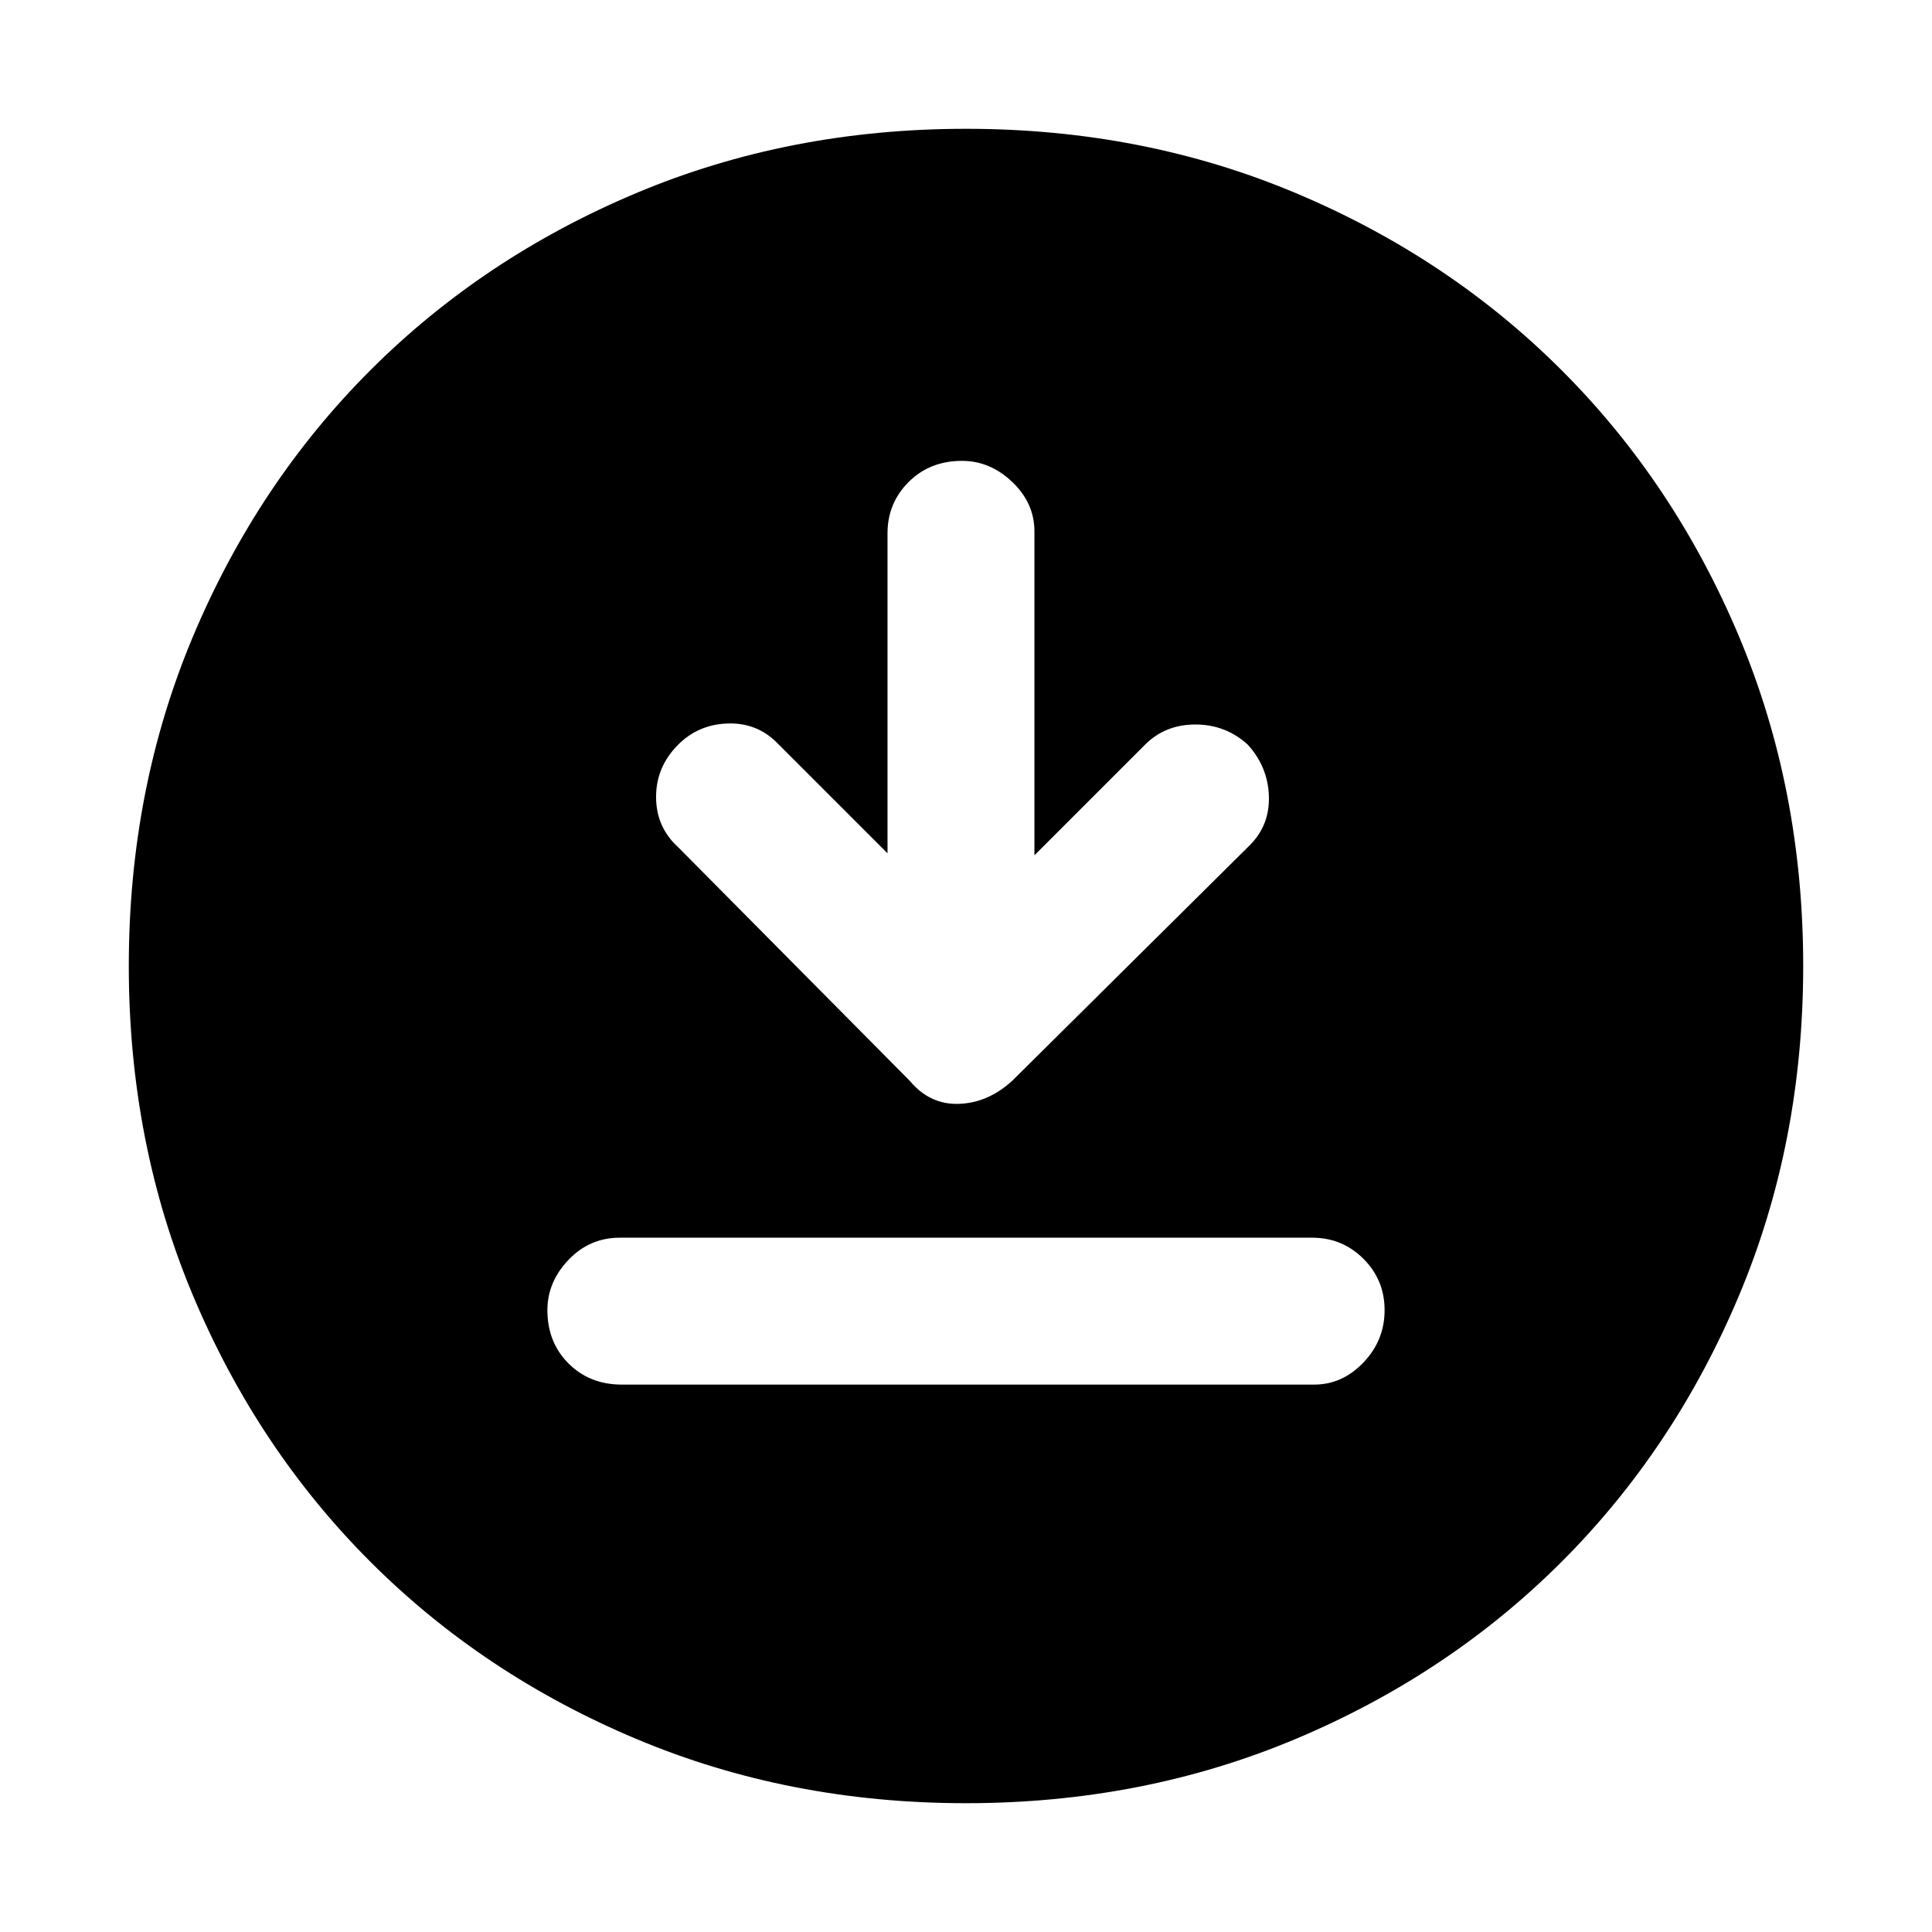 <svg xmlns="http://www.w3.org/2000/svg" height="48" width="48"><path d="m22.05 21.2-2.75-2.75q-.5-.5-1.225-.475-.725.025-1.225.525-.55.55-.55 1.3t.55 1.25l5.75 5.8q.5.6 1.225.575.725-.025 1.325-.575l5.9-5.85q.5-.5.475-1.225Q31.5 19.05 31 18.5q-.55-.5-1.3-.5t-1.25.5l-2.75 2.75V13.2q0-.7-.55-1.225-.55-.525-1.25-.525-.8 0-1.325.525-.525.525-.525 1.275Zm-6.6 13.2h17.2q.7 0 1.225-.55.525-.55.525-1.3t-.525-1.275q-.525-.525-1.275-.525H15.4q-.75 0-1.275.55-.525.55-.525 1.25 0 .8.525 1.325.525.525 1.325.525ZM24 44.8q-4.4 0-8.2-1.6-3.8-1.6-6.6-4.4-2.8-2.8-4.4-6.6-1.6-3.8-1.6-8.2 0-4.4 1.6-8.2Q6.4 12 9.2 9.2q2.8-2.8 6.6-4.4 3.8-1.6 8.2-1.6 4.4 0 8.2 1.6 3.8 1.6 6.6 4.4 2.8 2.8 4.4 6.6 1.6 3.8 1.6 8.2 0 4.4-1.6 8.2-1.6 3.8-4.4 6.6-2.8 2.8-6.6 4.4-3.8 1.6-8.2 1.6Z"/></svg>